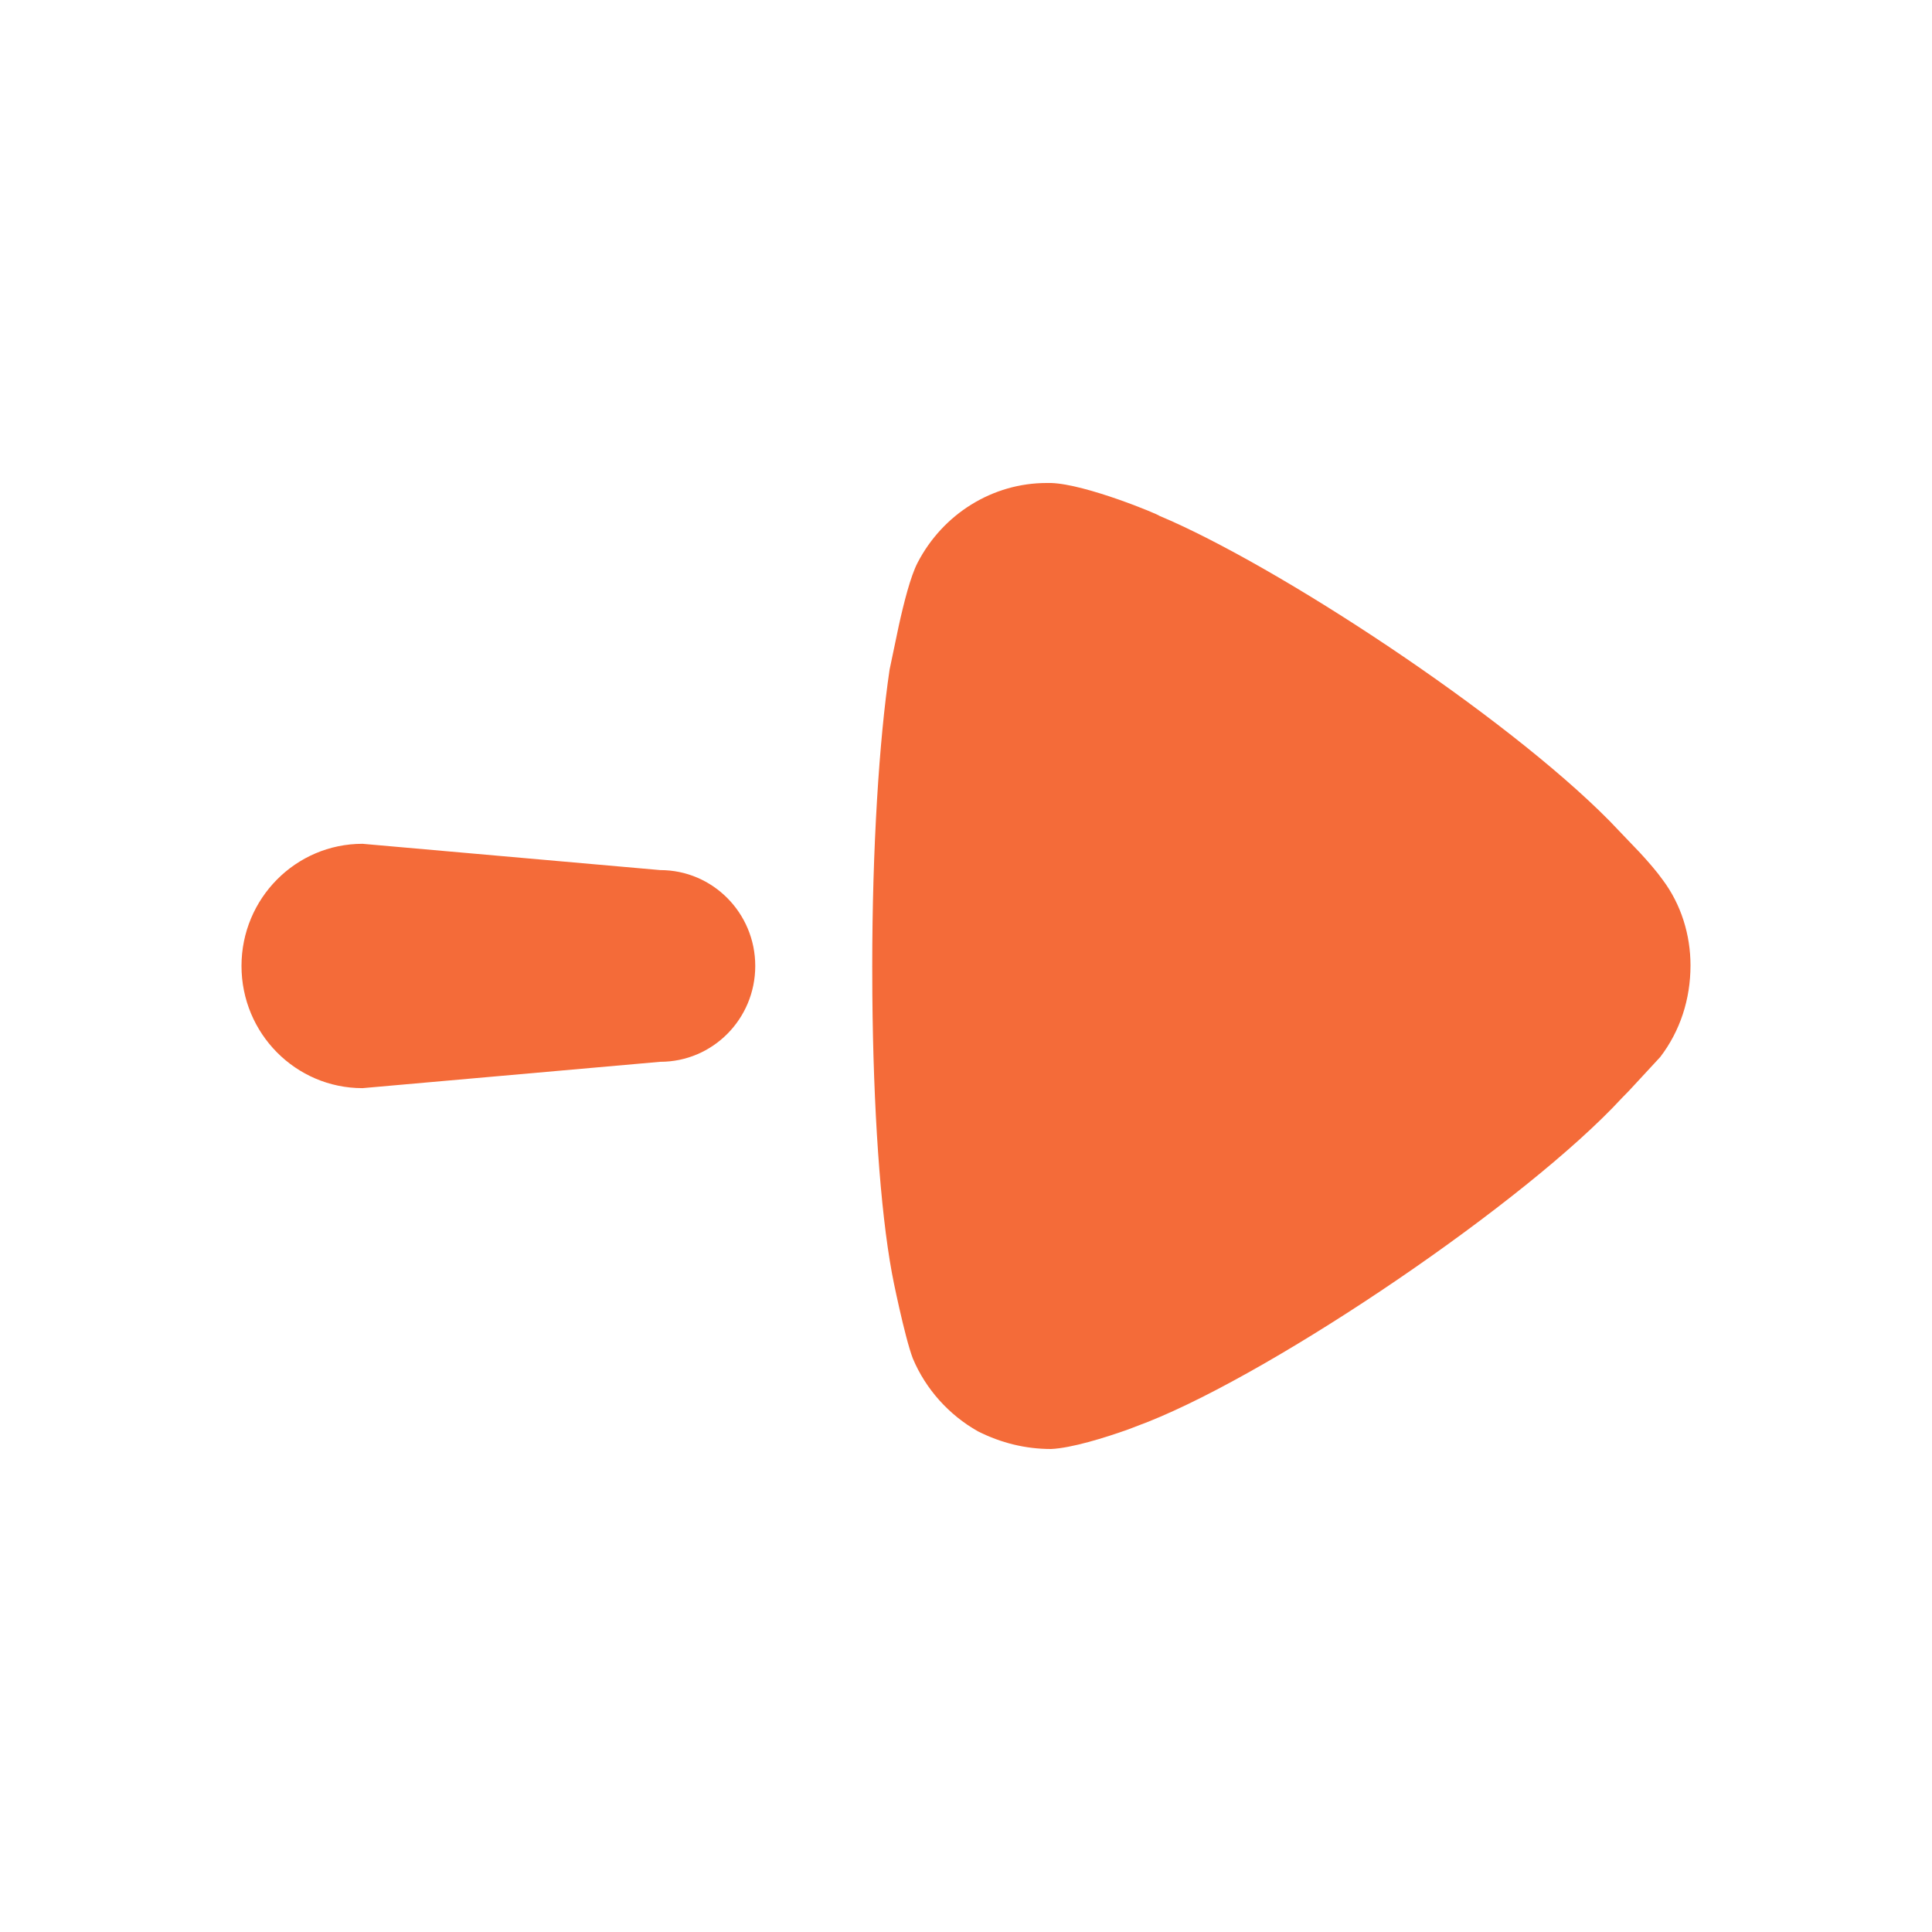 <svg width="36" height="36" viewBox="0 0 36 36" fill="none" xmlns="http://www.w3.org/2000/svg">
<path fill-rule="evenodd" clip-rule="evenodd" d="M16.253 18.01L16.255 18.541C16.273 20.648 16.4 22.527 16.619 23.719C16.619 23.74 16.858 24.921 17.01 25.315C17.249 25.883 17.681 26.366 18.223 26.671C18.656 26.889 19.111 27 19.587 27C19.962 26.983 20.579 26.794 21.02 26.636L21.386 26.496C23.811 25.533 28.447 22.385 30.222 20.46L30.353 20.326L30.937 19.695C31.305 19.213 31.5 18.623 31.5 17.988C31.5 17.42 31.326 16.852 30.98 16.392C30.876 16.244 30.709 16.053 30.56 15.891L29.991 15.296C28.034 13.314 23.798 10.533 21.602 9.611C21.602 9.592 20.237 9.021 19.587 9H19.501C18.504 9 17.573 9.568 17.097 10.487C16.967 10.738 16.842 11.23 16.747 11.662L16.576 12.478C16.382 13.79 16.253 15.803 16.253 18.01ZM6.755 15.723C5.51 15.723 4.5 16.742 4.5 17.999C4.5 19.257 5.51 20.276 6.755 20.276L12.304 19.785C13.281 19.785 14.073 18.987 14.073 17.999C14.073 17.013 13.281 16.213 12.304 16.213L6.755 15.723Z" fill="#F46B39"/>
</svg>
